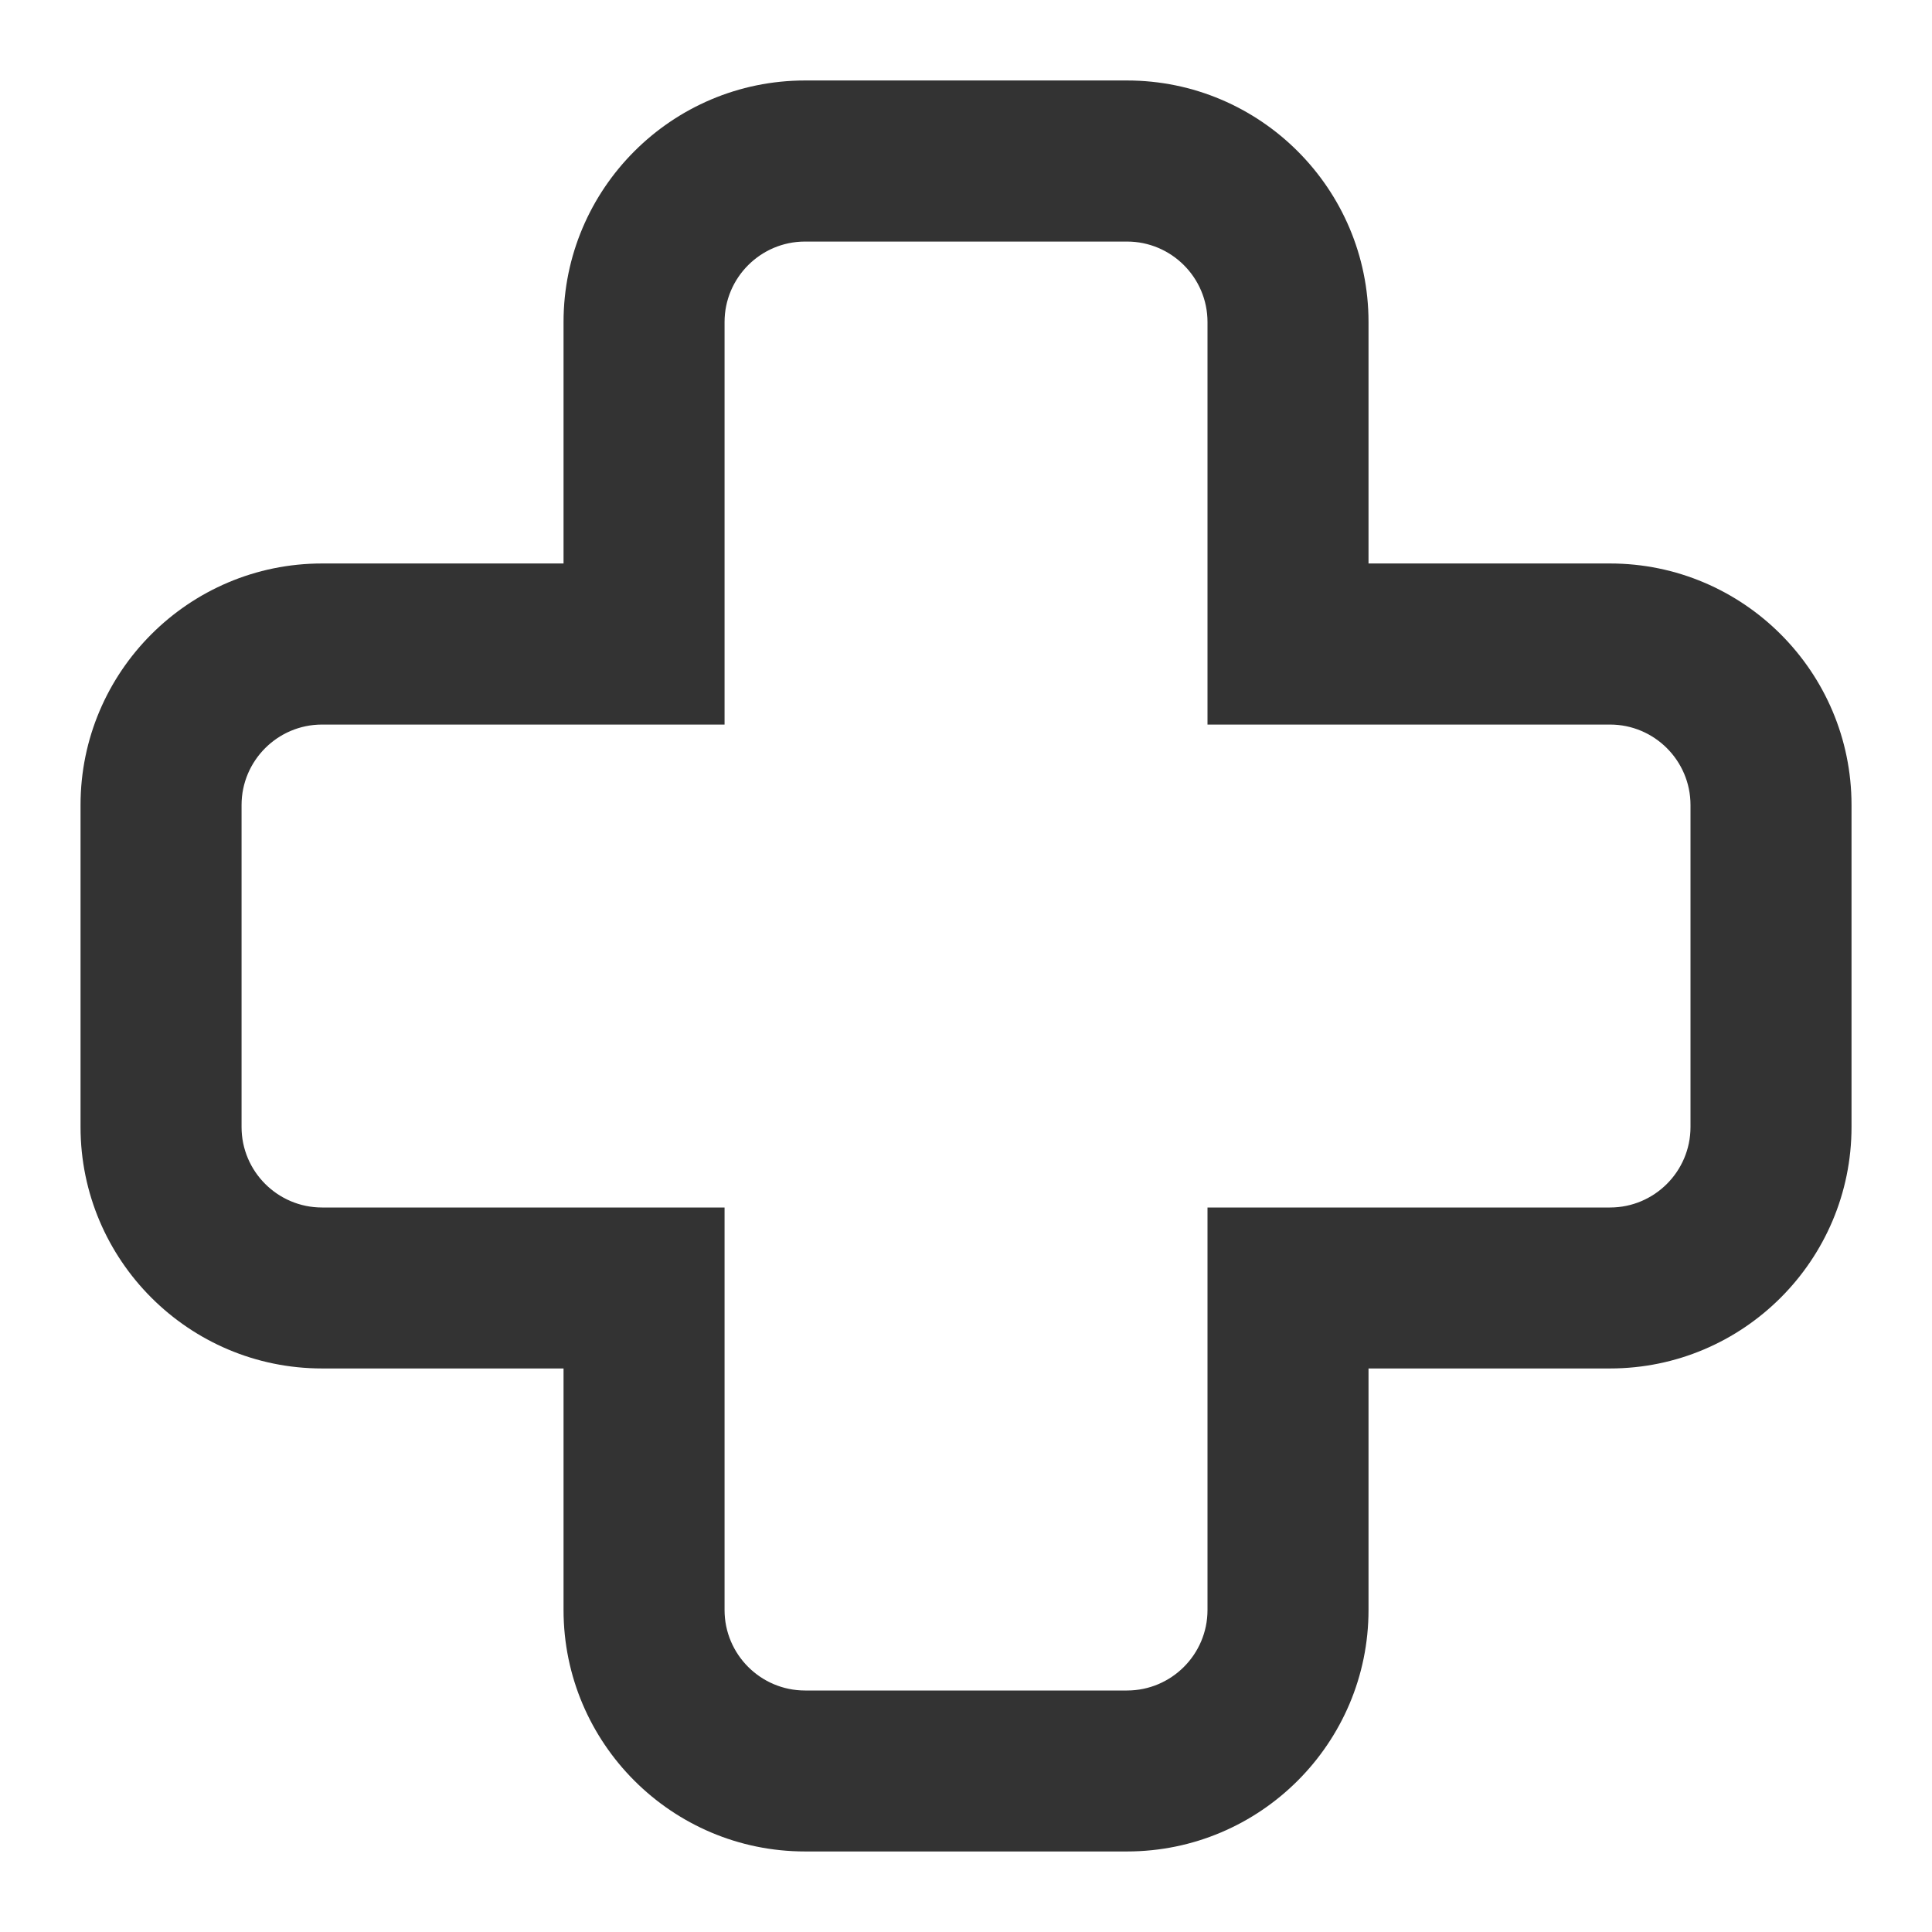 <?xml version="1.0" encoding="utf-8"?>
<!-- Generated by IcoMoon.io -->
<!DOCTYPE svg PUBLIC "-//W3C//DTD SVG 1.1//EN" "http://www.w3.org/Graphics/SVG/1.1/DTD/svg11.dtd">
<svg version="1.1" xmlns="http://www.w3.org/2000/svg" xmlns:xlink="http://www.w3.org/1999/xlink" width="32" height="32" viewBox="0 0 32 32">
<path fill="#333333" d="M26.667 9.333h-4v-4c0-2.206-1.794-4-4-4h-5.333c-2.206 0-4 1.794-4 4v4h-4c-2.206 0-4 1.794-4 4v5.333c0 2.206 1.794 4 4 4h4v4c0 2.206 1.794 4 4 4h5.333c2.206 0 4-1.794 4-4v-4h4c2.206 0 4-1.794 4-4v-5.333c0-2.206-1.794-4-4-4zM28 18.667c0 0.735-0.598 1.333-1.333 1.333h-6.667v6.667c0 0.735-0.598 1.333-1.333 1.333h-5.333c-0.735 0-1.333-0.598-1.333-1.333v-6.667h-6.667c-0.735 0-1.333-0.598-1.333-1.333v-5.333c0-0.735 0.598-1.333 1.333-1.333h6.667v-6.667c0-0.735 0.598-1.333 1.333-1.333h5.333c0.735 0 1.333 0.598 1.333 1.333v6.667h6.667c0.735 0 1.333 0.598 1.333 1.333v5.333z"></path>
</svg>
